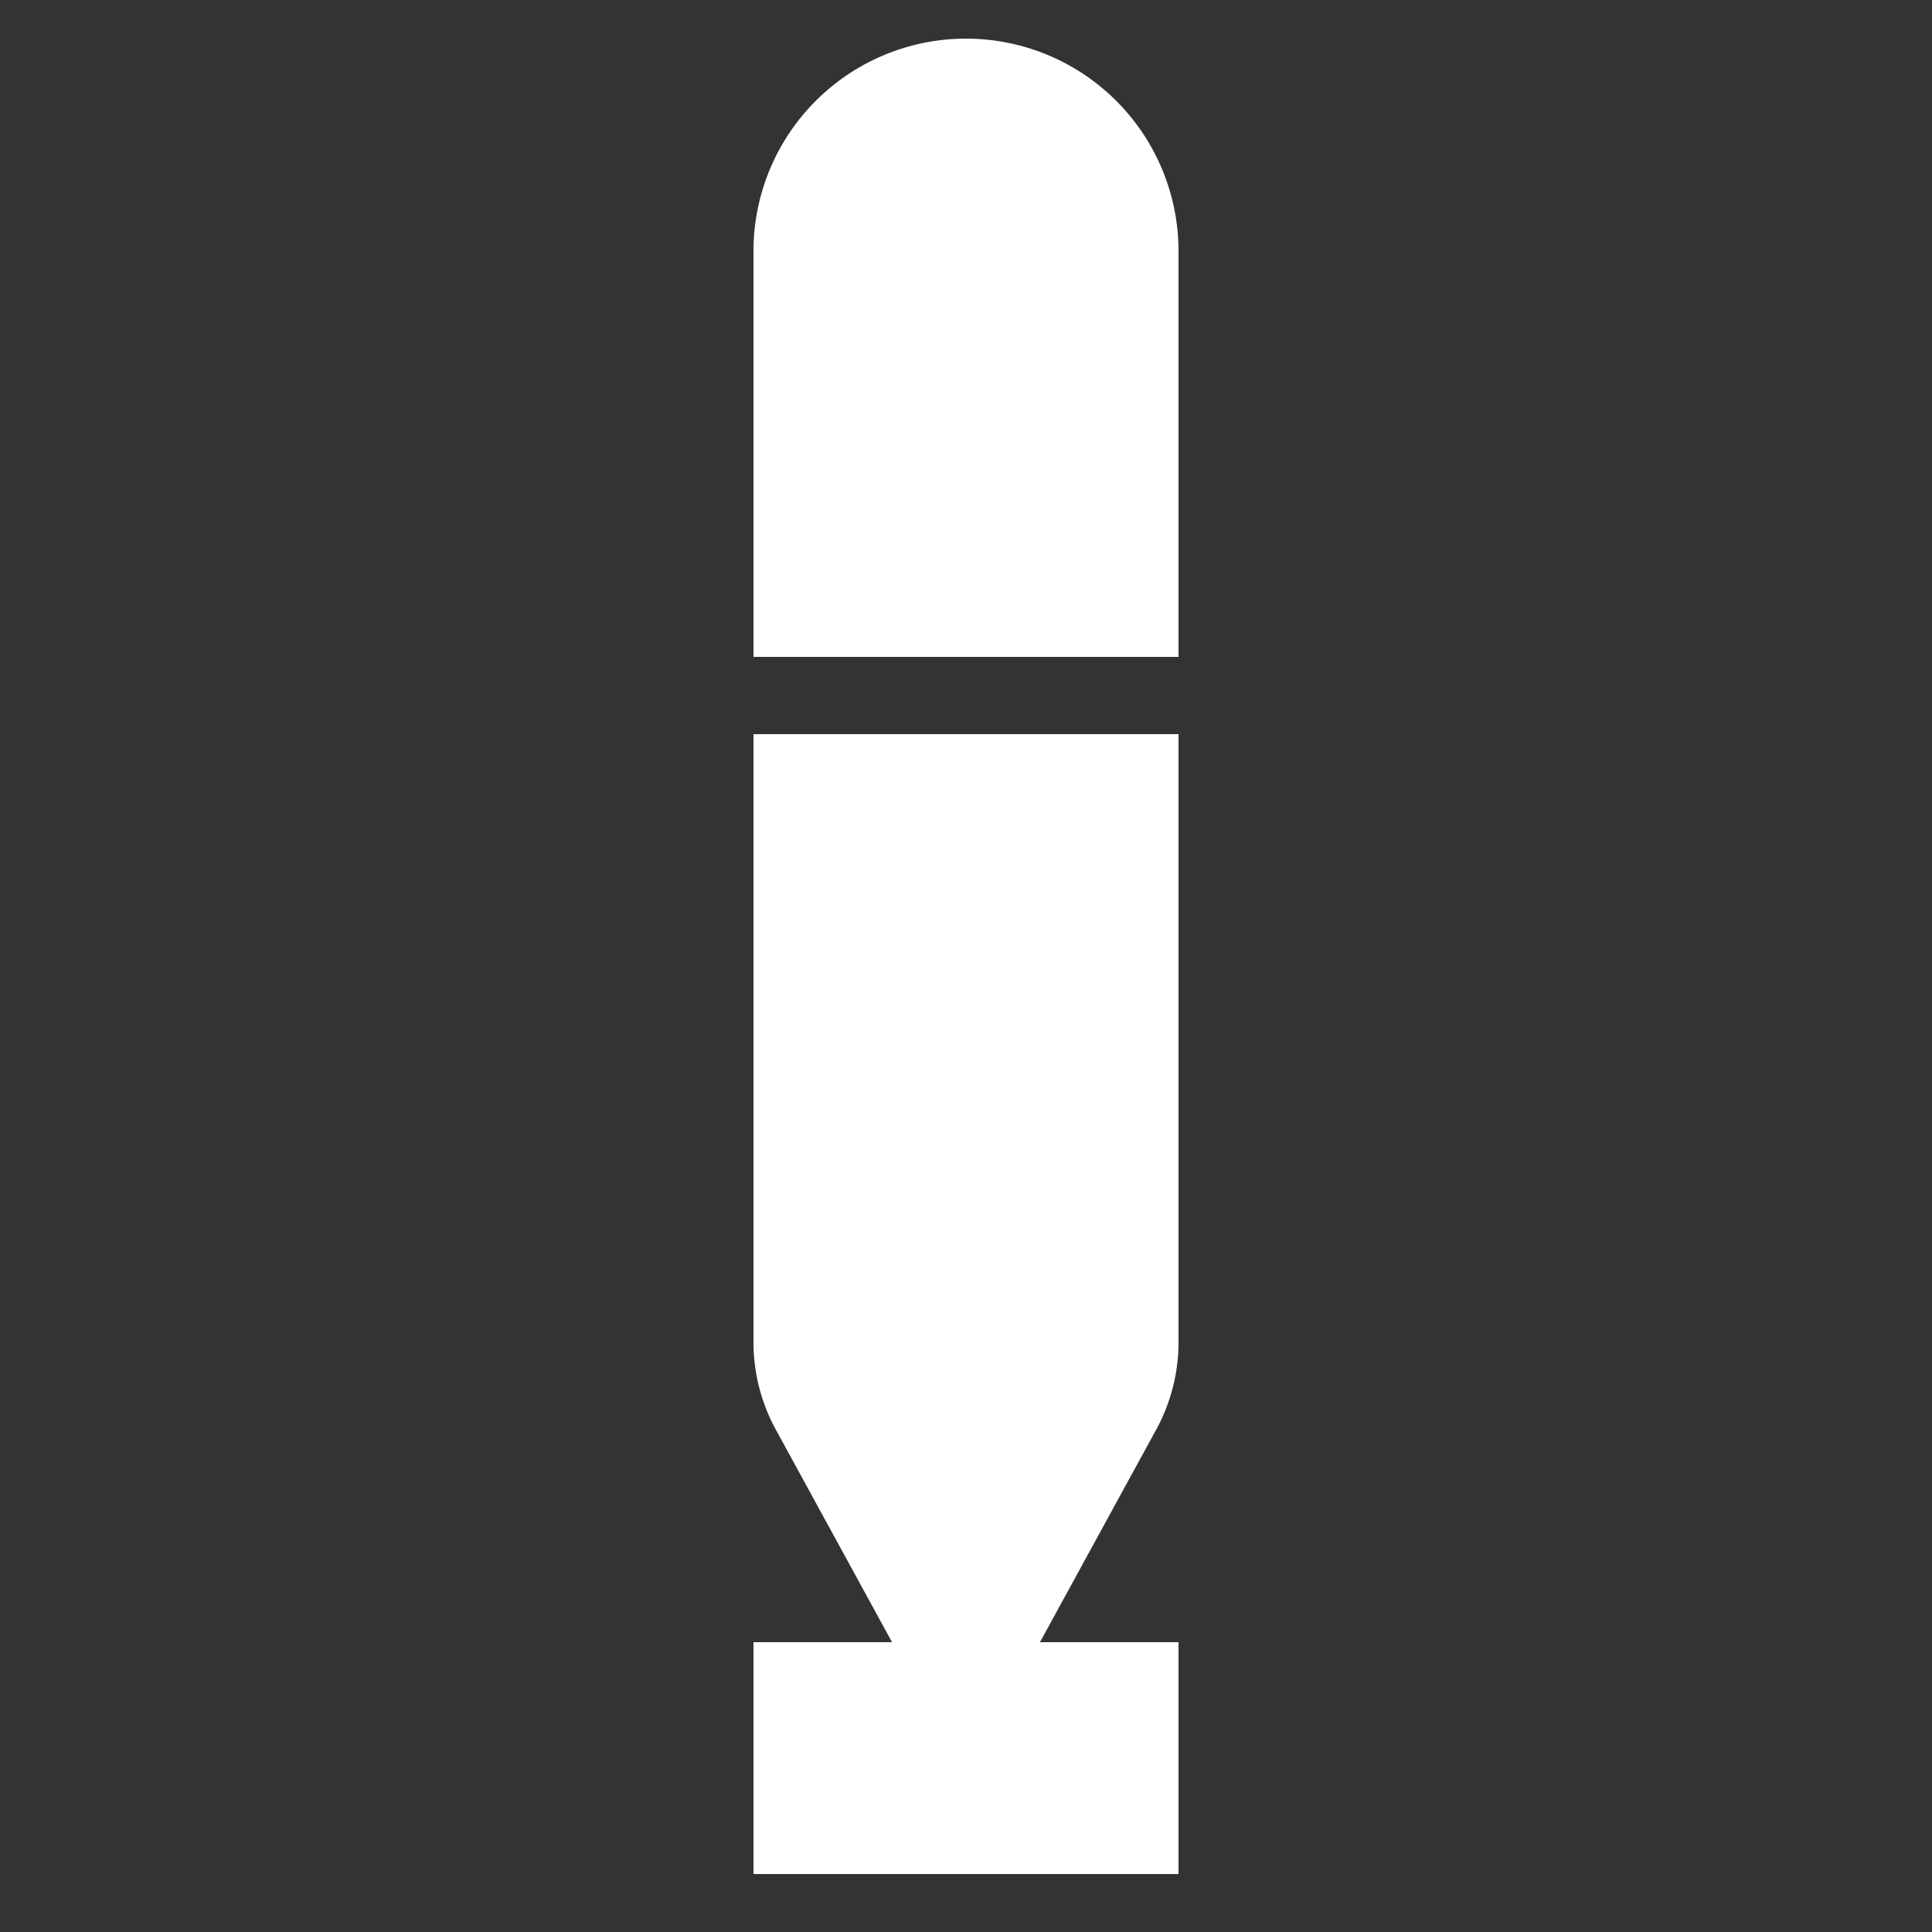 <svg xmlns="http://www.w3.org/2000/svg" width="100" height="100" viewBox="0 0 100 100">
  <rect x="0" y="0" width="100" height="100" fill="#333333" stroke="none"/>
  <defs>
    <style>
      .cls-1 {
        fill: #fff;
        fill-rule: evenodd;
      }
    </style>
  </defs>
  <path id="torpedo_mark" class="cls-1" d="M39,34V13a11,11,0,0,1,22,0V34H39Zm22,4V69.47A9.44,9.44,0,0,1,59.843,74L53.828,85H61V97H39V85h7.172L40.158,74A9.44,9.44,0,0,1,39,69.47V38H61Z"/>
</svg>
